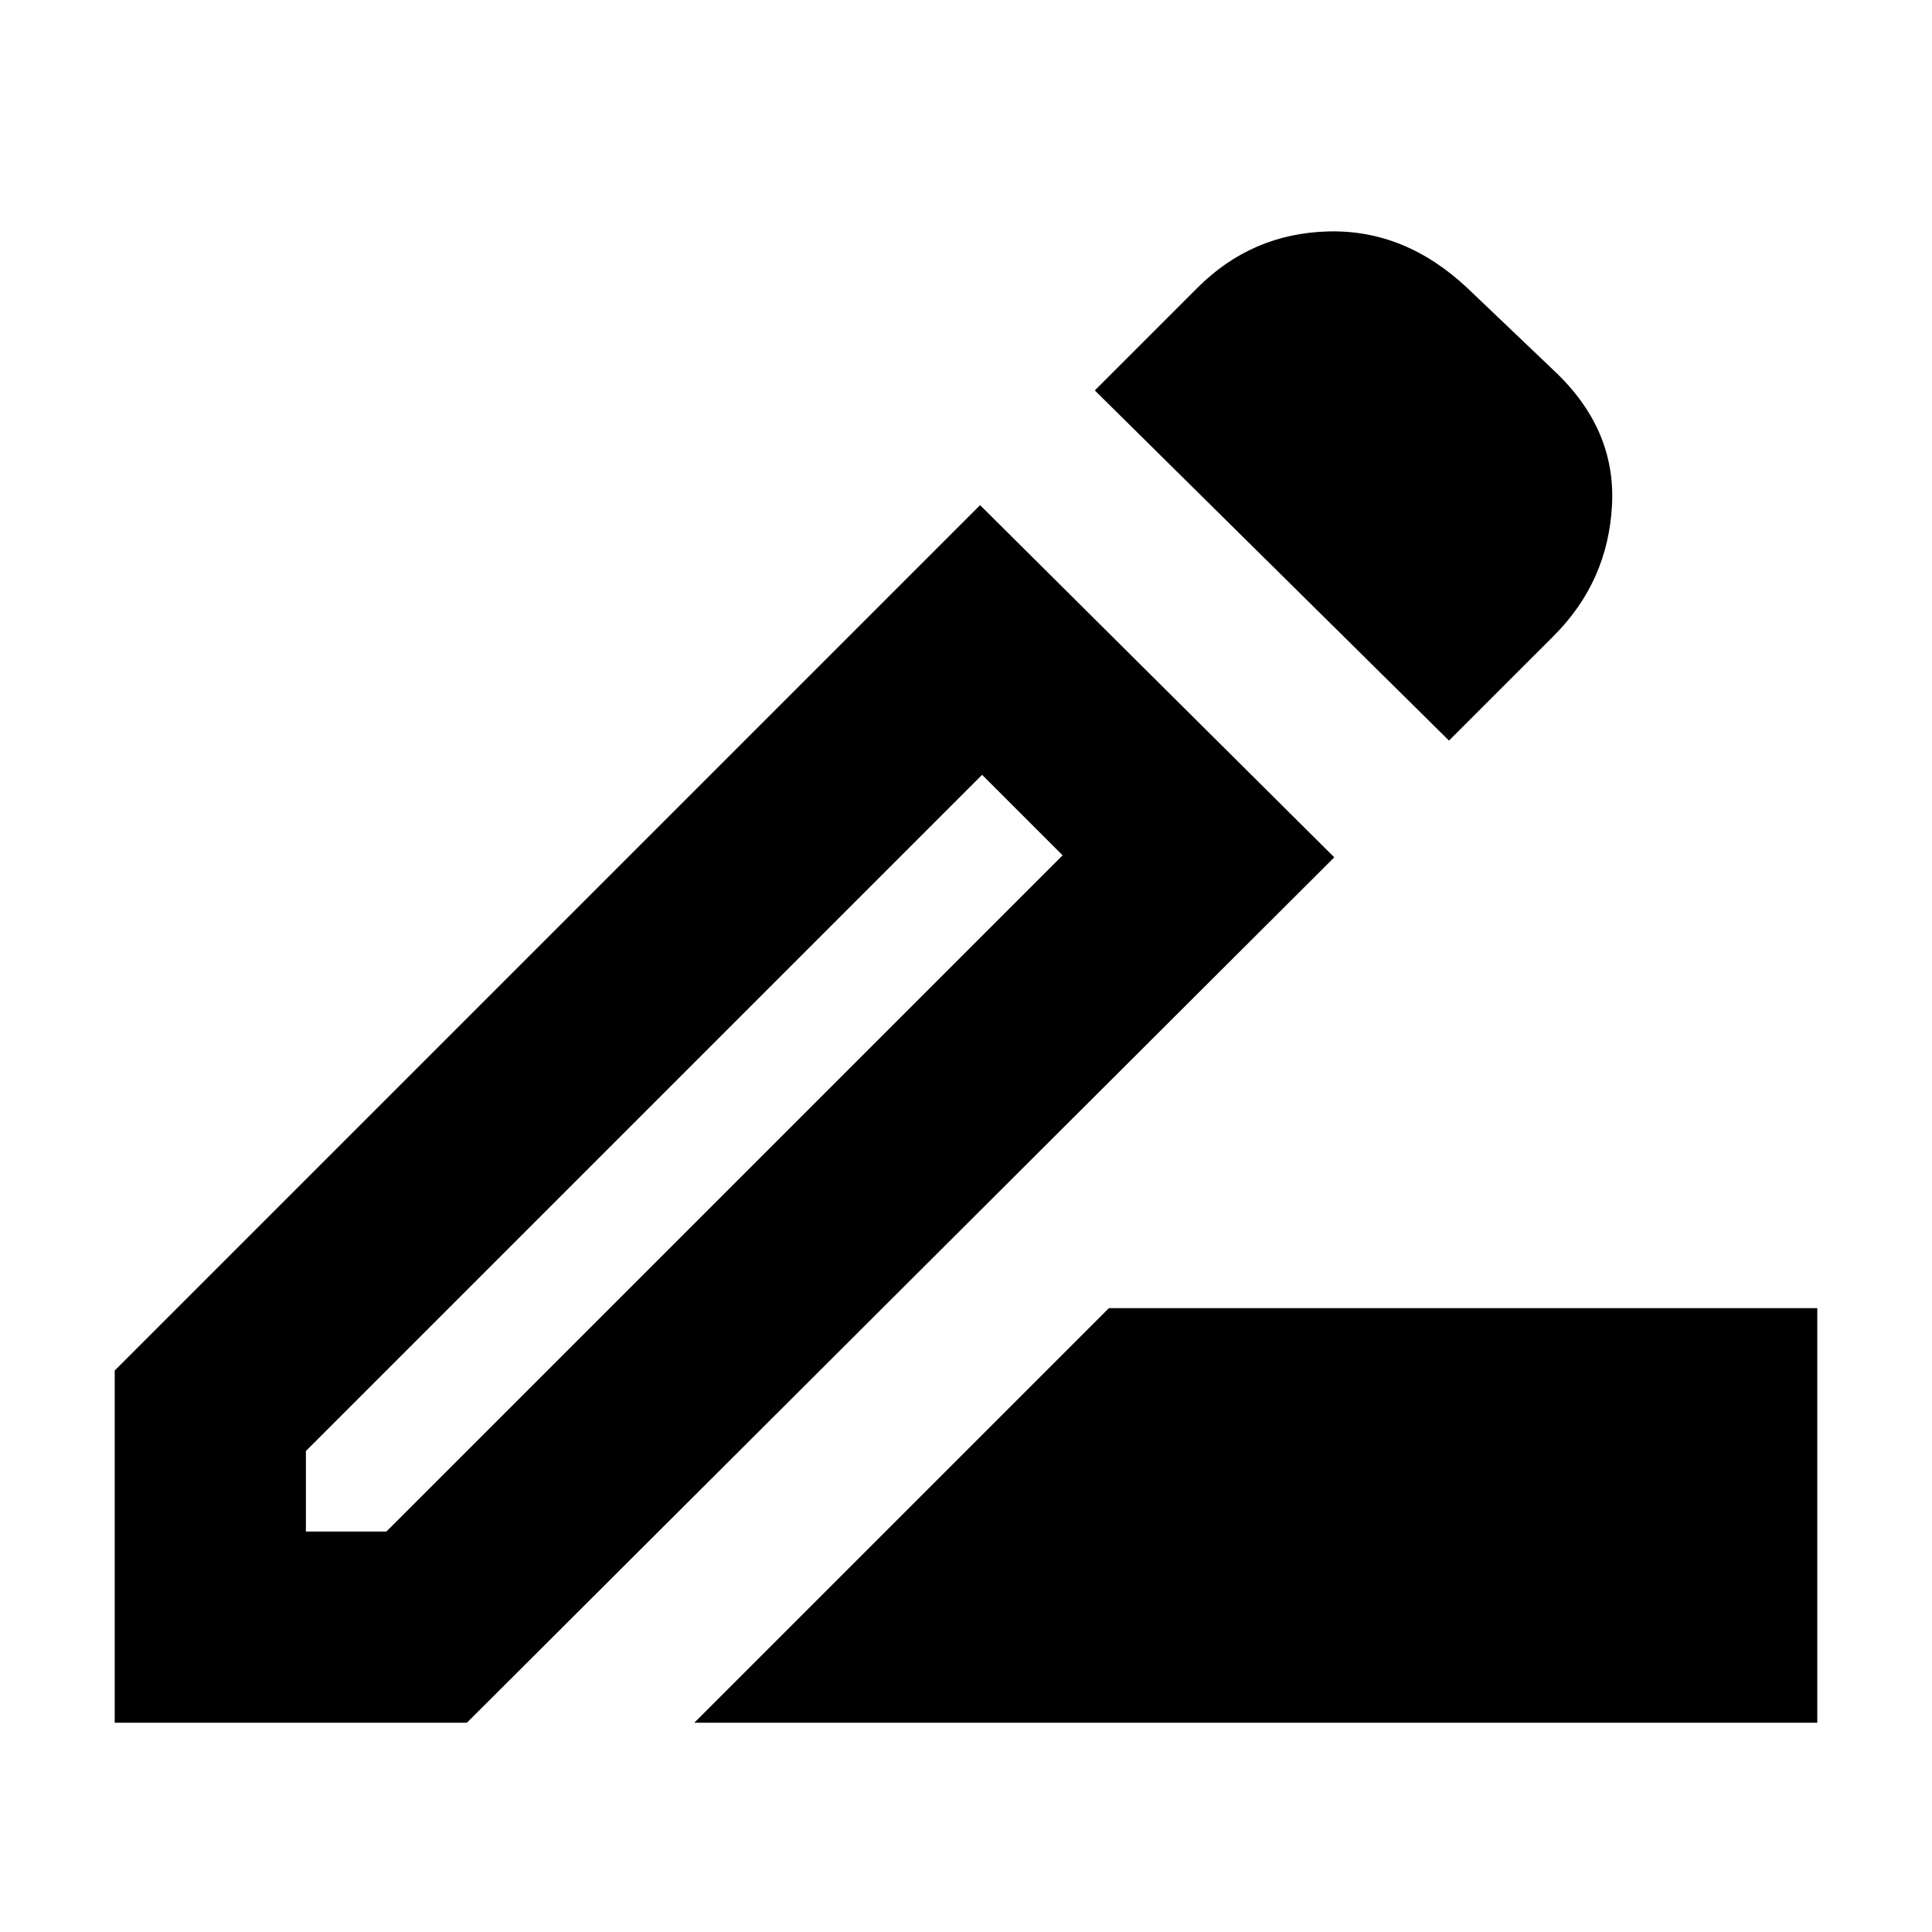 <svg xmlns="http://www.w3.org/2000/svg" height="24" width="24"><path d="m8.625 21.4 5.15-5.15h8.8v5.15ZM3.8 19.025h1l8.4-8.4-1-1-8.4 8.4ZM18 9.2l-4.4-4.35 1.275-1.275q.675-.675 1.625-.7.95-.025 1.725.7L19.3 4.6q.775.725.725 1.675-.05.95-.725 1.625Zm-1.425 1.45L5.8 21.4H1.425v-4.375l10.75-10.75Zm-3.875-.525-.5-.5 1 1Z"/></svg>